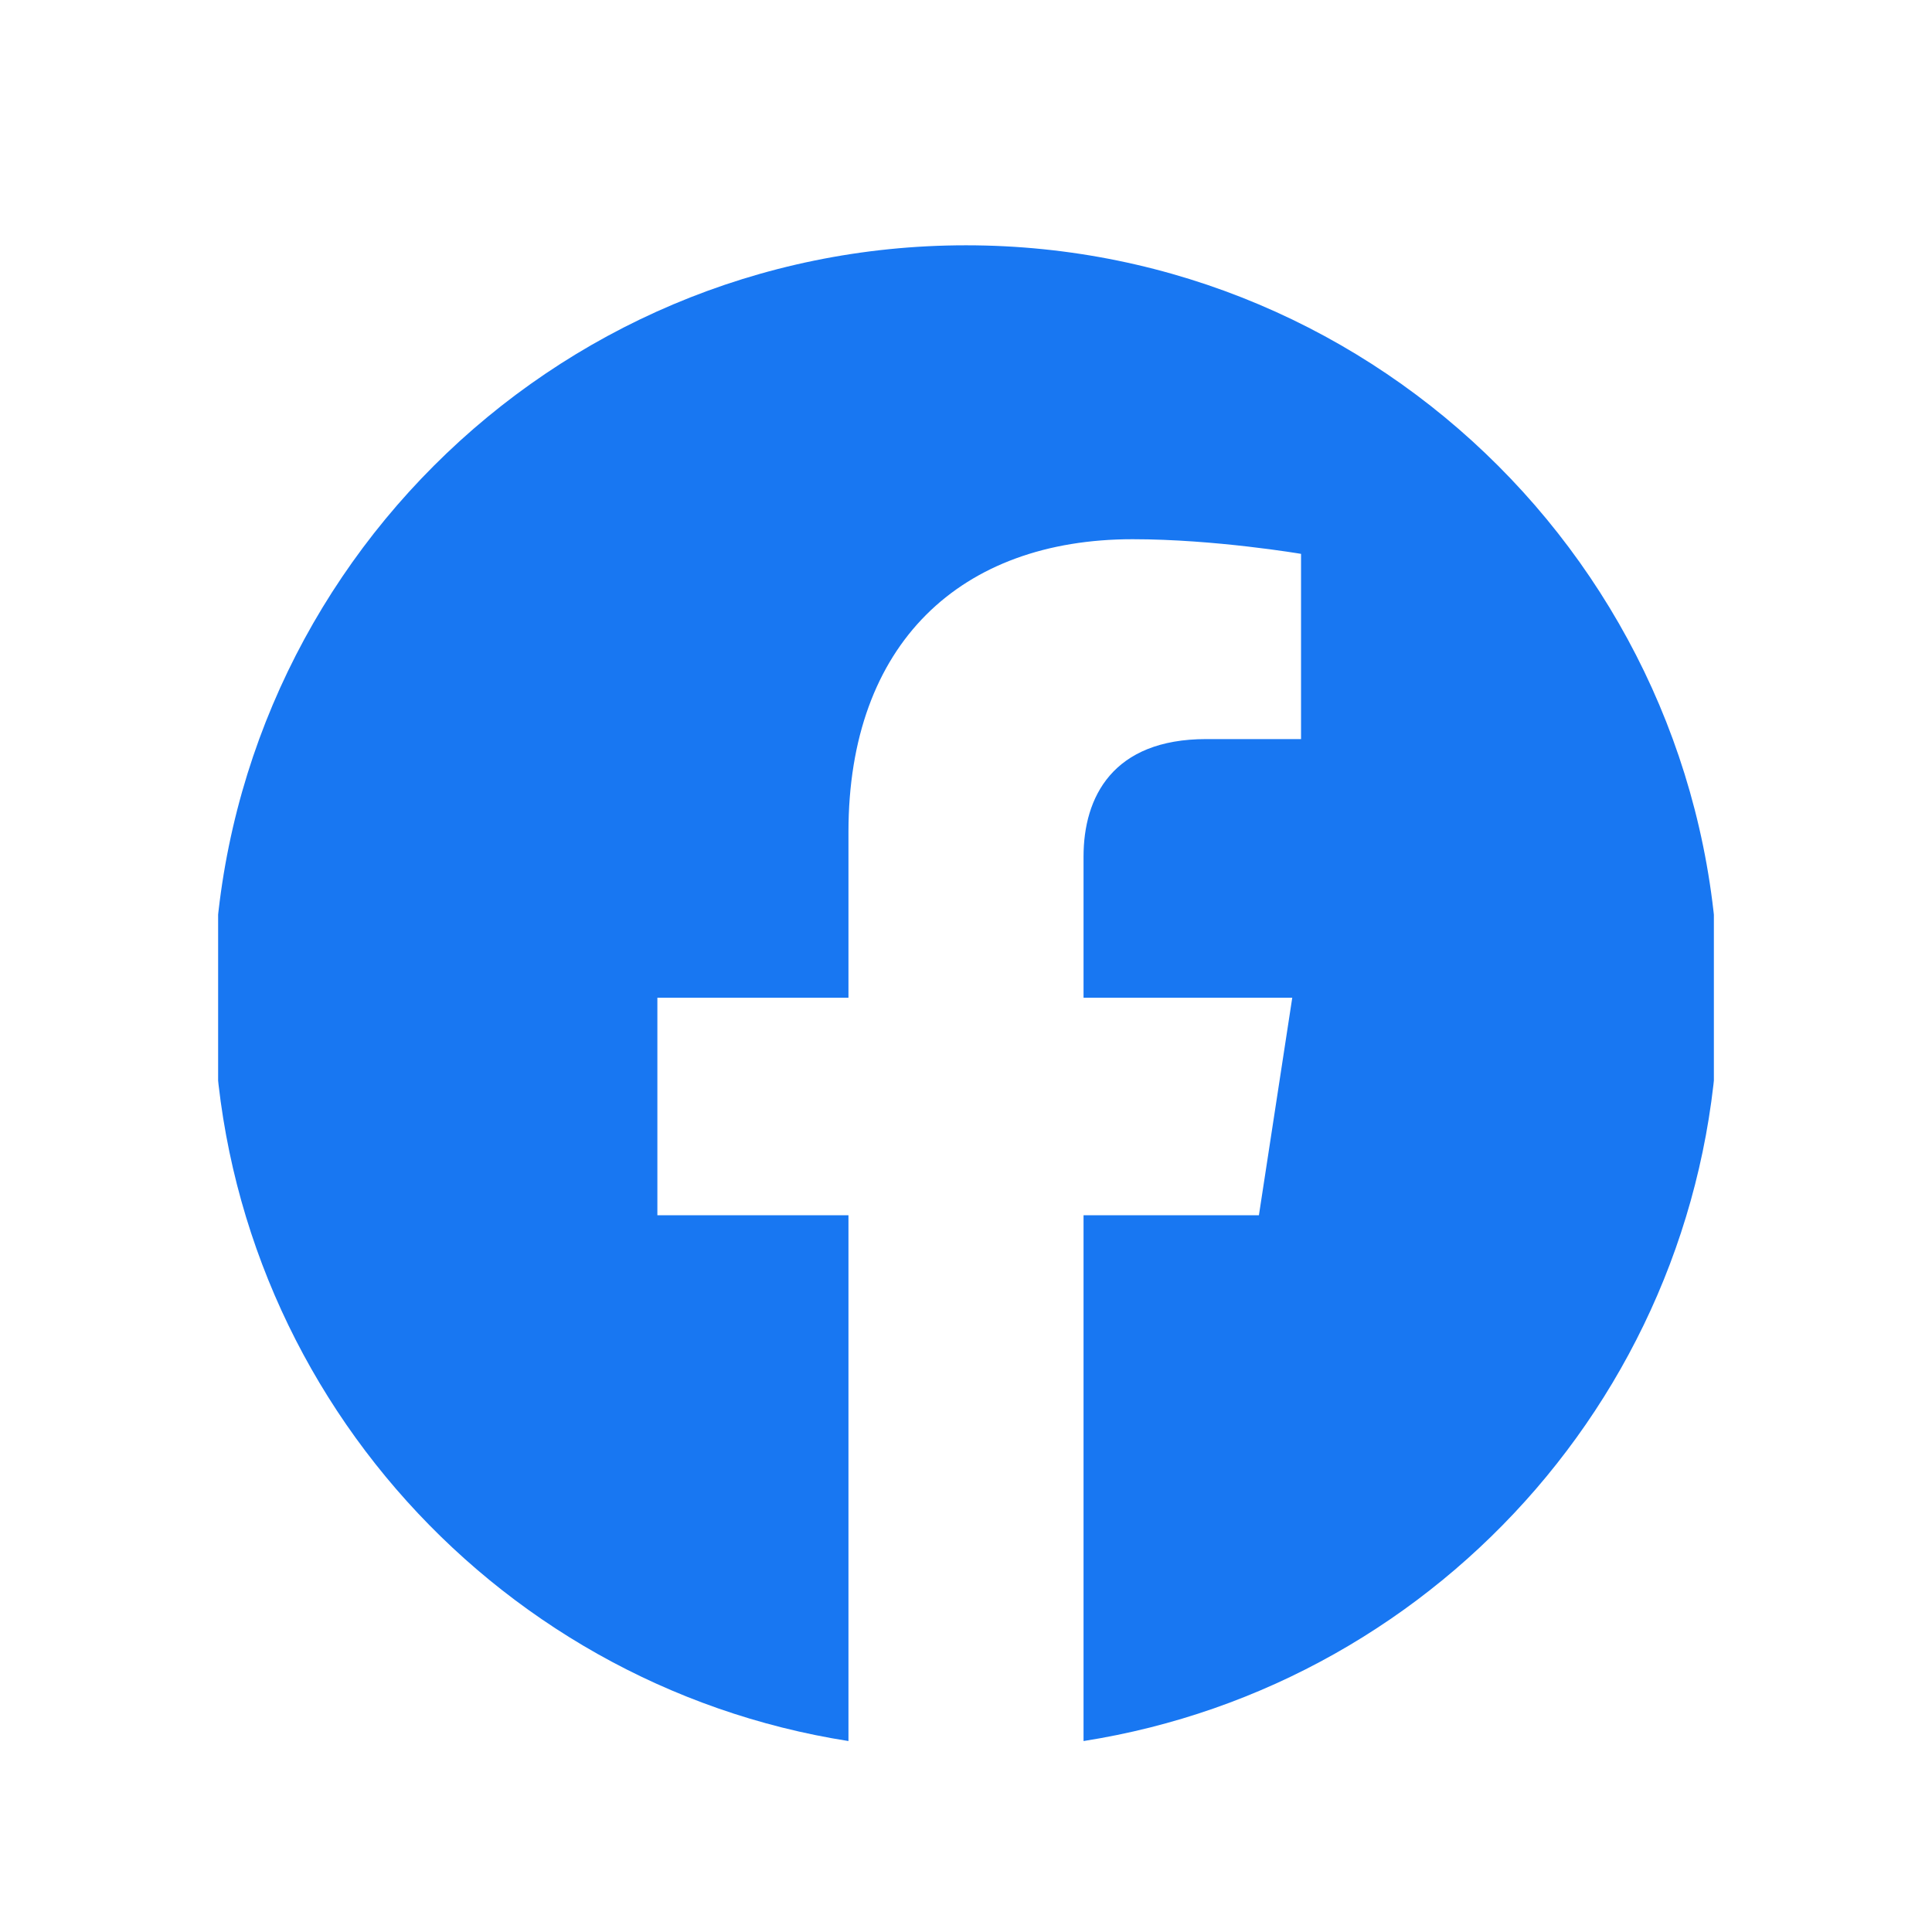 <svg width="31" height="31" viewBox="0 0 31 31" fill="none" xmlns="http://www.w3.org/2000/svg">
<g clip-path="url(#clip0_46063_34098)">
<path d="M27.573 16.009C27.573 9.341 22.168 3.936 15.5 3.936C8.832 3.936 3.427 9.341 3.427 16.009C3.427 22.035 7.842 27.03 13.614 27.936V19.499H10.548V16.009H13.614V13.349C13.614 10.323 15.416 8.652 18.174 8.652C19.495 8.652 20.876 8.887 20.876 8.887V11.859H19.354C17.854 11.859 17.386 12.789 17.386 13.744V16.009H20.735L20.2 19.499H17.386V27.936C23.158 27.03 27.573 22.035 27.573 16.009Z" fill="#1877F2"/>
</g>
<defs>
<clipPath id="clip0_46063_34098">
<rect width="24" height="24" fill="white" transform="translate(3.5 3.936)"/>
</clipPath>
</defs>
</svg>
